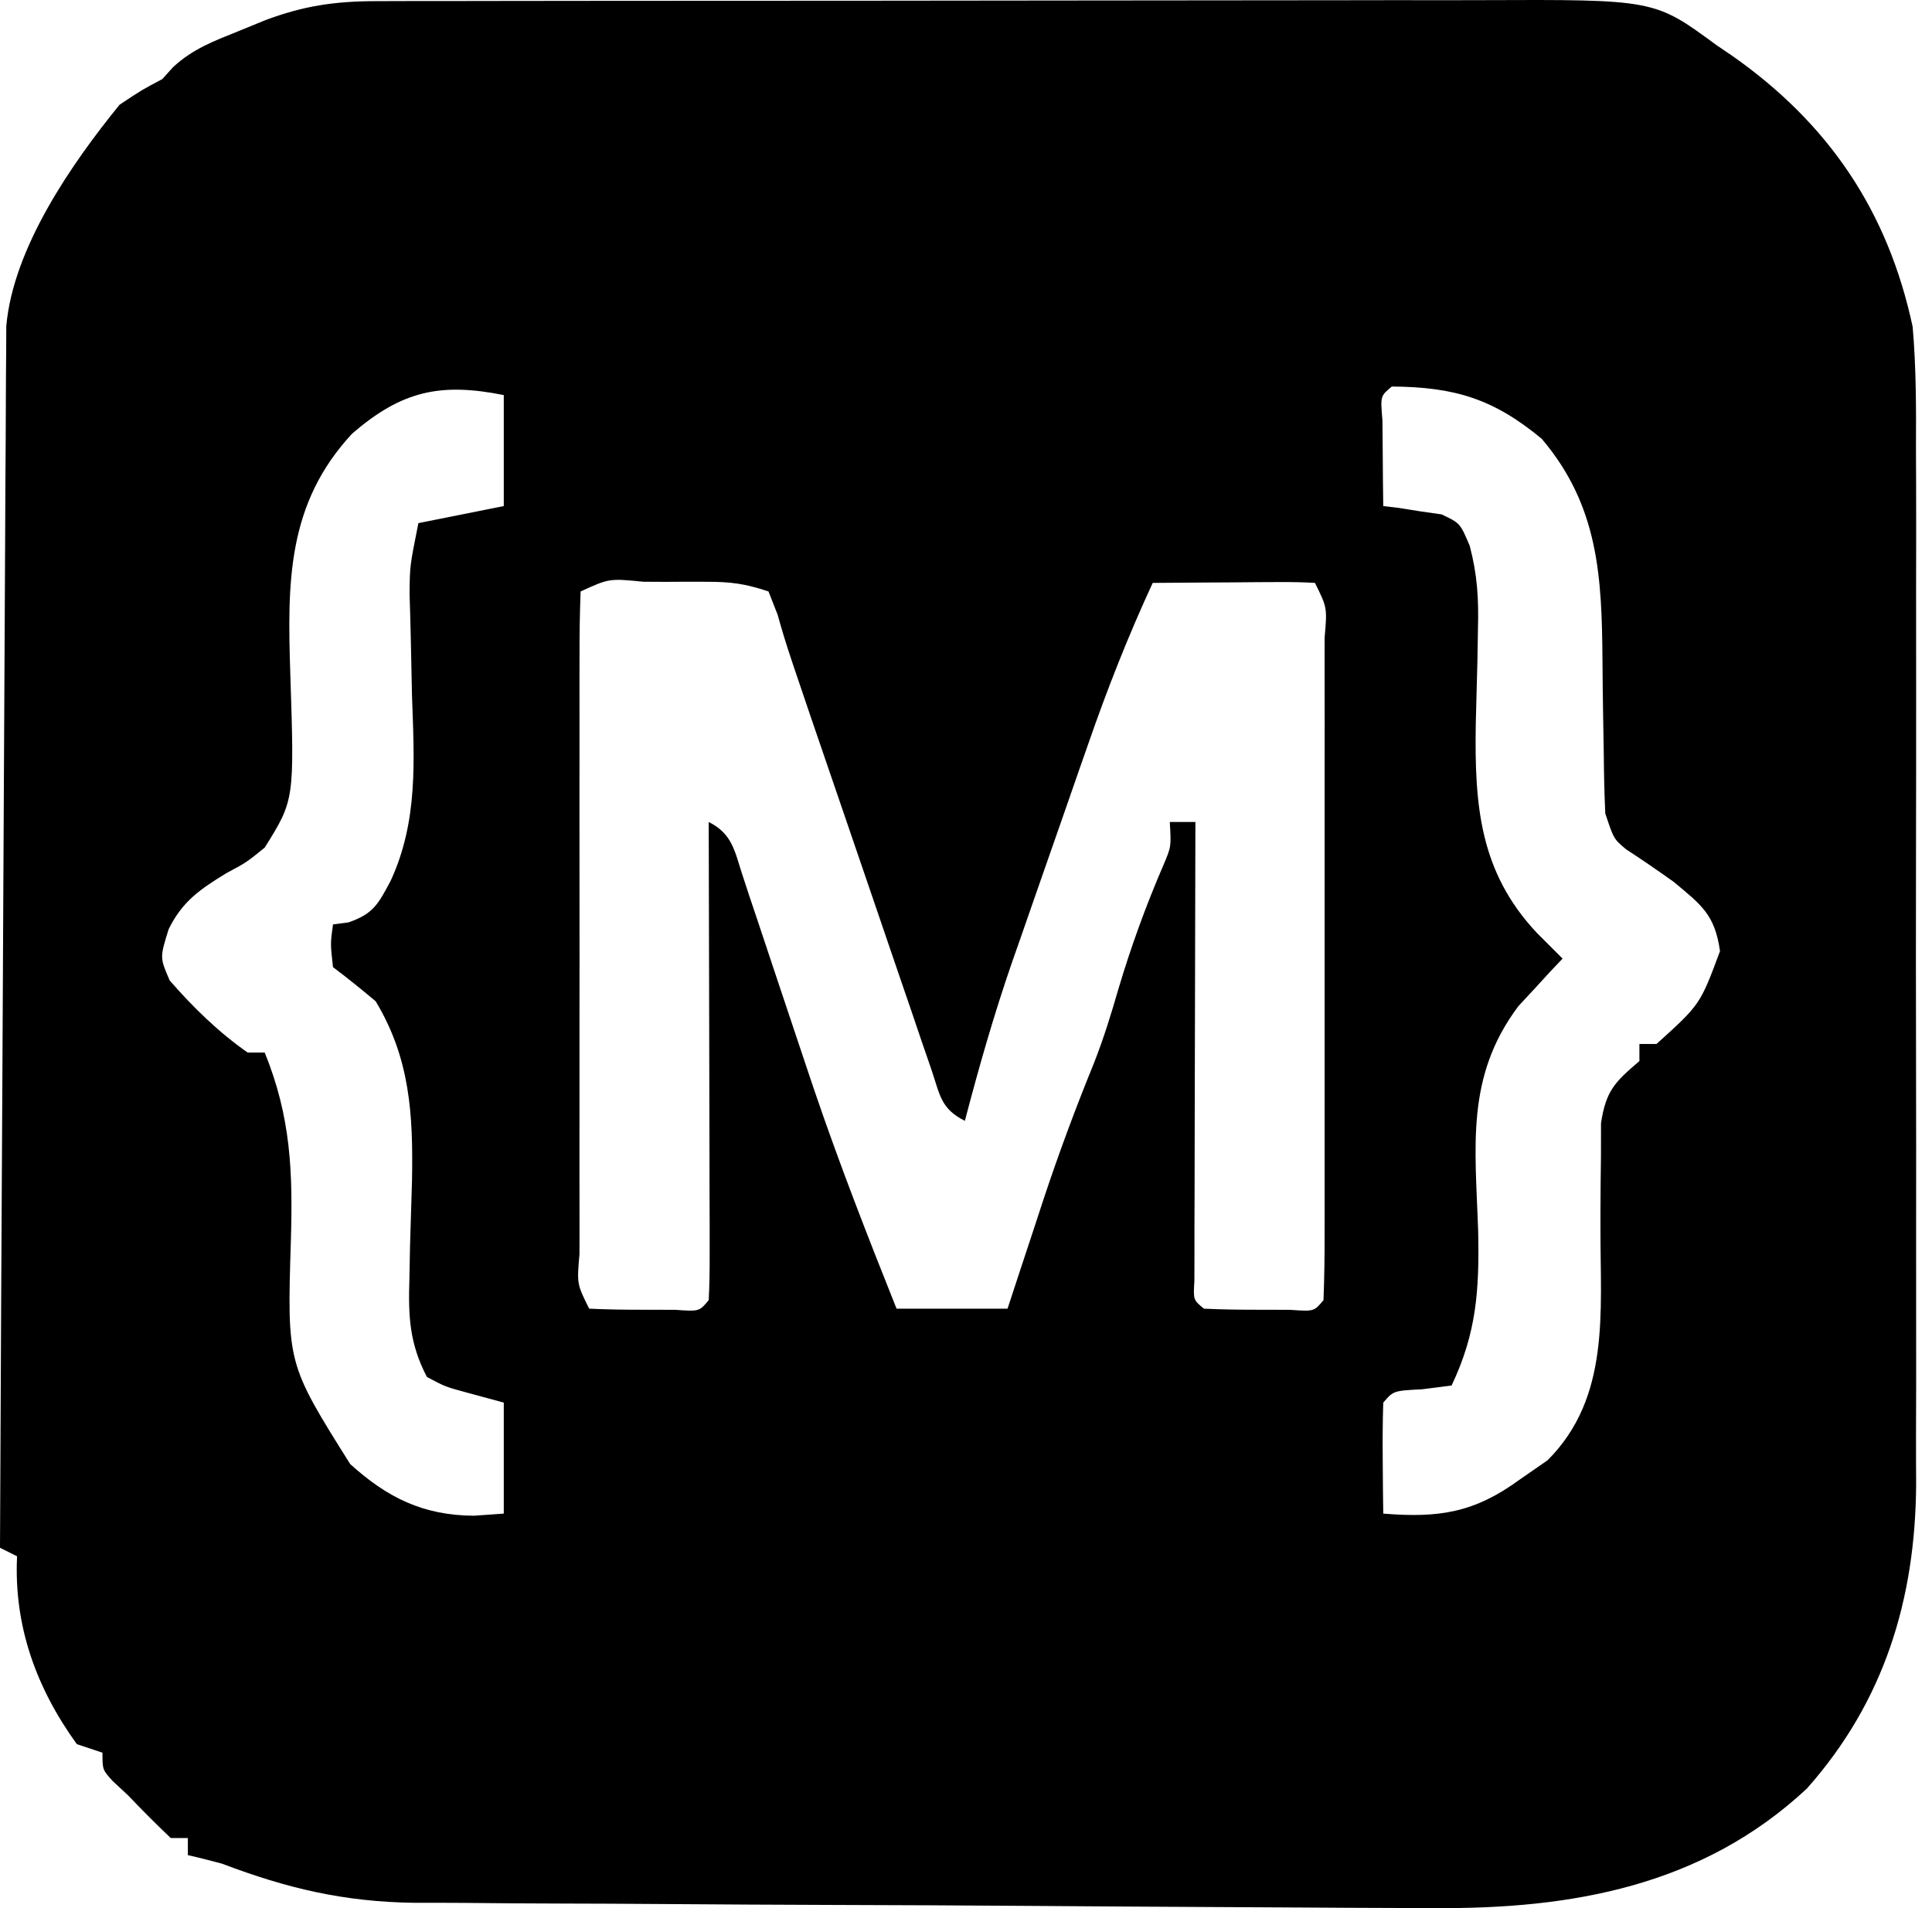 <svg width="81" height="80" viewBox="0 0 81 80" fill="none" xmlns="http://www.w3.org/2000/svg">
<path d="M15.763 0.048C16.206 0.047 16.648 0.045 17.104 0.044C17.594 0.044 18.083 0.044 18.573 0.044C19.089 0.043 19.606 0.042 20.122 0.041C21.524 0.038 22.927 0.037 24.329 0.036C25.207 0.036 26.084 0.035 26.961 0.034C30.024 0.031 33.088 0.03 36.151 0.03C39.001 0.03 41.851 0.026 44.702 0.021C47.152 0.016 49.602 0.014 52.053 0.014C53.515 0.014 54.977 0.013 56.439 0.01C57.816 0.006 59.193 0.006 60.569 0.009C61.072 0.009 61.575 0.008 62.078 0.006C69.364 -0.023 69.364 -0.023 71.955 1.886C72.167 2.029 72.379 2.172 72.597 2.32C76.671 5.172 79.153 8.853 80.189 13.7C80.338 15.417 80.336 17.125 80.328 18.847C80.329 19.357 80.331 19.867 80.334 20.376C80.338 21.75 80.337 23.125 80.333 24.499C80.331 25.943 80.333 27.387 80.335 28.831C80.337 31.255 80.334 33.679 80.329 36.104C80.323 38.899 80.325 41.694 80.331 44.489C80.336 46.897 80.337 49.305 80.334 51.713C80.332 53.148 80.332 54.583 80.335 56.017C80.338 57.367 80.336 58.716 80.33 60.065C80.328 60.791 80.331 61.517 80.335 62.243C80.302 67.048 79.003 71.324 75.759 74.983C71.375 79.079 65.892 80.044 60.124 79.999C59.623 79.997 59.121 79.996 58.62 79.995C57.266 79.992 55.913 79.984 54.559 79.975C53.425 79.967 52.291 79.962 51.157 79.957C48.478 79.944 45.8 79.927 43.122 79.907C40.369 79.887 37.616 79.875 34.862 79.867C32.49 79.859 30.118 79.847 27.745 79.829C26.332 79.819 24.919 79.811 23.506 79.809C22.176 79.806 20.846 79.797 19.515 79.782C18.802 79.776 18.088 79.777 17.374 79.778C14.423 79.737 12.055 79.18 9.308 78.137C8.832 78.01 8.356 77.887 7.876 77.779C7.876 77.543 7.876 77.307 7.876 77.063C7.639 77.063 7.403 77.063 7.16 77.063C6.548 76.483 5.952 75.884 5.37 75.273C5.156 75.074 4.942 74.875 4.721 74.669C4.296 74.2 4.296 74.2 4.296 73.484C3.941 73.365 3.587 73.247 3.222 73.126C1.52 70.773 0.574 68.163 0.716 65.25C0.48 65.132 0.243 65.014 0 64.892C0.03 58.108 0.064 51.324 0.103 44.541C0.121 41.391 0.138 38.241 0.151 35.091C0.163 32.346 0.177 29.601 0.194 26.855C0.203 25.402 0.211 23.948 0.216 22.495C0.221 21.126 0.228 19.758 0.239 18.39C0.242 17.887 0.244 17.385 0.245 16.883C0.246 16.197 0.252 15.511 0.258 14.825C0.26 14.441 0.262 14.058 0.264 13.662C0.56 10.394 2.981 6.891 5.012 4.392C5.952 3.766 5.952 3.766 6.802 3.318C6.953 3.151 7.104 2.984 7.259 2.812C8.09 2.047 8.957 1.725 10.001 1.305C10.374 1.152 10.746 1 11.13 0.843C12.739 0.243 14.038 0.051 15.763 0.048ZM14.767 18.177C12.033 21.116 12.046 24.411 12.171 28.243C12.344 33.542 12.344 33.542 11.098 35.537C10.326 36.163 10.326 36.163 9.487 36.611C8.385 37.286 7.647 37.788 7.07 38.96C6.699 40.15 6.699 40.15 7.115 41.108C8.099 42.237 9.152 43.267 10.382 44.129C10.618 44.129 10.854 44.129 11.098 44.129C12.2 46.841 12.281 49.143 12.194 52.049C12.036 57.17 12.036 57.17 14.682 61.383C16.243 62.797 17.749 63.535 19.868 63.549C20.282 63.52 20.695 63.49 21.121 63.46C21.121 61.924 21.121 60.388 21.121 58.806C20.604 58.666 20.087 58.526 19.555 58.381C18.674 58.142 18.674 58.142 17.899 57.732C17.167 56.33 17.114 55.187 17.164 53.622C17.173 53.176 17.181 52.729 17.19 52.269C17.215 51.339 17.243 50.408 17.274 49.478C17.322 46.732 17.197 44.382 15.751 41.981C15.167 41.489 14.573 41.007 13.961 40.549C13.85 39.564 13.85 39.564 13.961 38.759C14.286 38.715 14.286 38.715 14.616 38.671C15.655 38.31 15.856 37.904 16.372 36.942C17.54 34.429 17.366 31.861 17.273 29.16C17.255 28.411 17.239 27.662 17.226 26.913C17.212 26.238 17.192 25.563 17.171 24.889C17.183 23.723 17.183 23.723 17.541 21.933C18.723 21.697 19.904 21.461 21.121 21.218C21.121 19.682 21.121 18.146 21.121 16.564C18.452 16.03 16.839 16.392 14.767 18.177ZM58.352 16.206C57.873 16.604 57.873 16.604 57.959 17.617C57.963 18.044 57.967 18.472 57.971 18.913C57.975 19.342 57.978 19.77 57.981 20.212C57.985 20.544 57.99 20.876 57.994 21.218C58.218 21.244 58.442 21.271 58.673 21.299C58.966 21.346 59.259 21.393 59.56 21.441C59.851 21.483 60.142 21.524 60.441 21.567C61.216 21.933 61.216 21.933 61.62 22.887C61.941 24.117 61.998 25.103 61.964 26.371C61.957 26.801 61.95 27.232 61.942 27.676C61.92 28.572 61.897 29.468 61.872 30.364C61.82 33.755 62.027 36.555 64.438 39.117C64.795 39.476 65.153 39.834 65.512 40.191C65.259 40.457 65.259 40.457 65.001 40.729C64.778 40.972 64.555 41.216 64.326 41.466C64.106 41.703 63.886 41.94 63.659 42.184C61.428 45.159 61.858 48.089 61.974 51.661C62.022 54.089 61.907 55.886 60.858 58.09C60.249 58.168 60.249 58.168 59.627 58.247C58.421 58.309 58.421 58.309 57.994 58.806C57.968 59.589 57.964 60.372 57.971 61.155C57.975 61.584 57.978 62.013 57.981 62.455C57.985 62.786 57.99 63.118 57.994 63.46C60.337 63.651 61.818 63.421 63.722 62.028C64.106 61.762 64.49 61.496 64.885 61.222C67.515 58.592 67.094 55.014 67.1 51.557C67.1 51.164 67.1 51.164 67.1 50.764C67.101 49.997 67.111 49.23 67.121 48.464C67.122 48.01 67.122 47.555 67.123 47.087C67.332 45.722 67.707 45.363 68.733 44.487C68.733 44.25 68.733 44.014 68.733 43.771C68.97 43.771 69.206 43.771 69.449 43.771C71.279 42.118 71.279 42.118 72.112 39.878C71.898 38.353 71.34 37.944 70.165 36.969C69.51 36.504 68.854 36.049 68.18 35.612C67.659 35.179 67.659 35.179 67.302 34.105C67.264 33.273 67.246 32.44 67.239 31.608C67.23 31.104 67.222 30.6 67.213 30.096C67.2 29.306 67.19 28.517 67.185 27.728C67.159 24.179 67.028 21.217 64.639 18.398C62.611 16.717 60.986 16.225 58.352 16.206ZM24.343 24.797C24.307 25.721 24.294 26.636 24.297 27.56C24.296 27.849 24.296 28.139 24.295 28.436C24.293 29.398 24.294 30.358 24.296 31.32C24.295 31.984 24.295 32.649 24.294 33.314C24.294 34.709 24.295 36.104 24.296 37.499C24.299 39.292 24.297 41.085 24.295 42.877C24.294 44.251 24.294 45.624 24.295 46.997C24.295 47.658 24.295 48.319 24.294 48.981C24.293 49.903 24.295 50.825 24.297 51.748C24.296 52.024 24.295 52.3 24.295 52.584C24.186 53.83 24.186 53.83 24.701 54.868C25.476 54.904 26.252 54.915 27.028 54.913C27.453 54.914 27.877 54.915 28.314 54.916C29.317 54.987 29.317 54.987 29.713 54.51C29.746 53.884 29.755 53.257 29.753 52.629C29.753 52.228 29.753 51.827 29.753 51.413C29.752 50.977 29.75 50.54 29.748 50.09C29.747 49.423 29.747 49.423 29.746 48.743C29.745 47.56 29.741 46.376 29.738 45.193C29.734 43.986 29.732 42.779 29.73 41.572C29.726 39.202 29.72 36.833 29.713 34.463C30.739 34.976 30.804 35.732 31.155 36.77C31.245 37.046 31.336 37.321 31.429 37.605C31.525 37.891 31.621 38.178 31.721 38.472C32.031 39.395 32.338 40.319 32.644 41.242C33.042 42.44 33.443 43.636 33.845 44.832C33.944 45.127 34.044 45.423 34.146 45.727C35.196 48.812 36.379 51.843 37.589 54.868C39.124 54.868 40.66 54.868 42.242 54.868C42.407 54.367 42.571 53.866 42.74 53.35C42.962 52.677 43.184 52.005 43.406 51.333C43.513 51.005 43.621 50.676 43.732 50.337C44.378 48.386 45.088 46.477 45.864 44.573C46.269 43.546 46.59 42.504 46.896 41.444C47.426 39.665 48.046 37.965 48.781 36.261C49.105 35.497 49.105 35.497 49.044 34.463C49.399 34.463 49.753 34.463 50.118 34.463C50.117 34.713 50.117 34.964 50.116 35.222C50.109 37.577 50.103 39.931 50.1 42.286C50.098 43.497 50.095 44.707 50.091 45.918C50.087 47.309 50.085 48.699 50.083 50.09C50.081 50.527 50.08 50.963 50.078 51.413C50.078 52.015 50.078 52.015 50.078 52.629C50.077 52.985 50.076 53.34 50.075 53.706C50.028 54.5 50.028 54.5 50.476 54.868C51.251 54.904 52.027 54.915 52.803 54.913C53.228 54.914 53.652 54.915 54.09 54.916C55.092 54.987 55.092 54.987 55.488 54.51C55.524 53.586 55.537 52.672 55.534 51.748C55.535 51.459 55.535 51.169 55.536 50.871C55.538 49.91 55.537 48.949 55.535 47.988C55.536 47.323 55.536 46.659 55.536 45.994C55.537 44.599 55.536 43.203 55.535 41.808C55.533 40.016 55.534 38.223 55.536 36.431C55.537 35.057 55.537 33.684 55.536 32.31C55.536 31.649 55.536 30.988 55.537 30.327C55.538 29.405 55.536 28.482 55.534 27.56C55.535 27.146 55.535 27.146 55.536 26.724C55.645 25.477 55.645 25.477 55.13 24.439C54.623 24.408 54.115 24.401 53.607 24.404C53.148 24.406 53.148 24.406 52.681 24.408C52.359 24.411 52.038 24.414 51.707 24.417C51.384 24.419 51.061 24.42 50.728 24.422C49.928 24.426 49.128 24.432 48.328 24.439C47.302 26.657 46.42 28.896 45.62 31.205C45.505 31.533 45.39 31.86 45.272 32.198C45.032 32.887 44.792 33.576 44.553 34.265C44.191 35.309 43.825 36.351 43.46 37.394C43.225 38.068 42.99 38.742 42.756 39.416C42.594 39.876 42.594 39.876 42.43 40.344C41.673 42.536 41.039 44.749 40.453 46.993C39.428 46.48 39.409 45.894 39.042 44.821C38.908 44.433 38.775 44.046 38.637 43.647C38.494 43.225 38.351 42.803 38.204 42.368C38.056 41.937 37.907 41.505 37.755 41.061C37.36 39.91 36.967 38.759 36.576 37.608C36.179 36.443 35.78 35.279 35.381 34.115C32.99 27.141 32.99 27.141 32.6 25.766C32.474 25.446 32.349 25.127 32.219 24.797C31.238 24.471 30.653 24.393 29.643 24.392C29.357 24.391 29.072 24.391 28.777 24.39C28.481 24.392 28.184 24.393 27.878 24.395C27.579 24.393 27.279 24.392 26.971 24.39C25.543 24.249 25.543 24.249 24.343 24.797Z" fill="black"/>
</svg>
